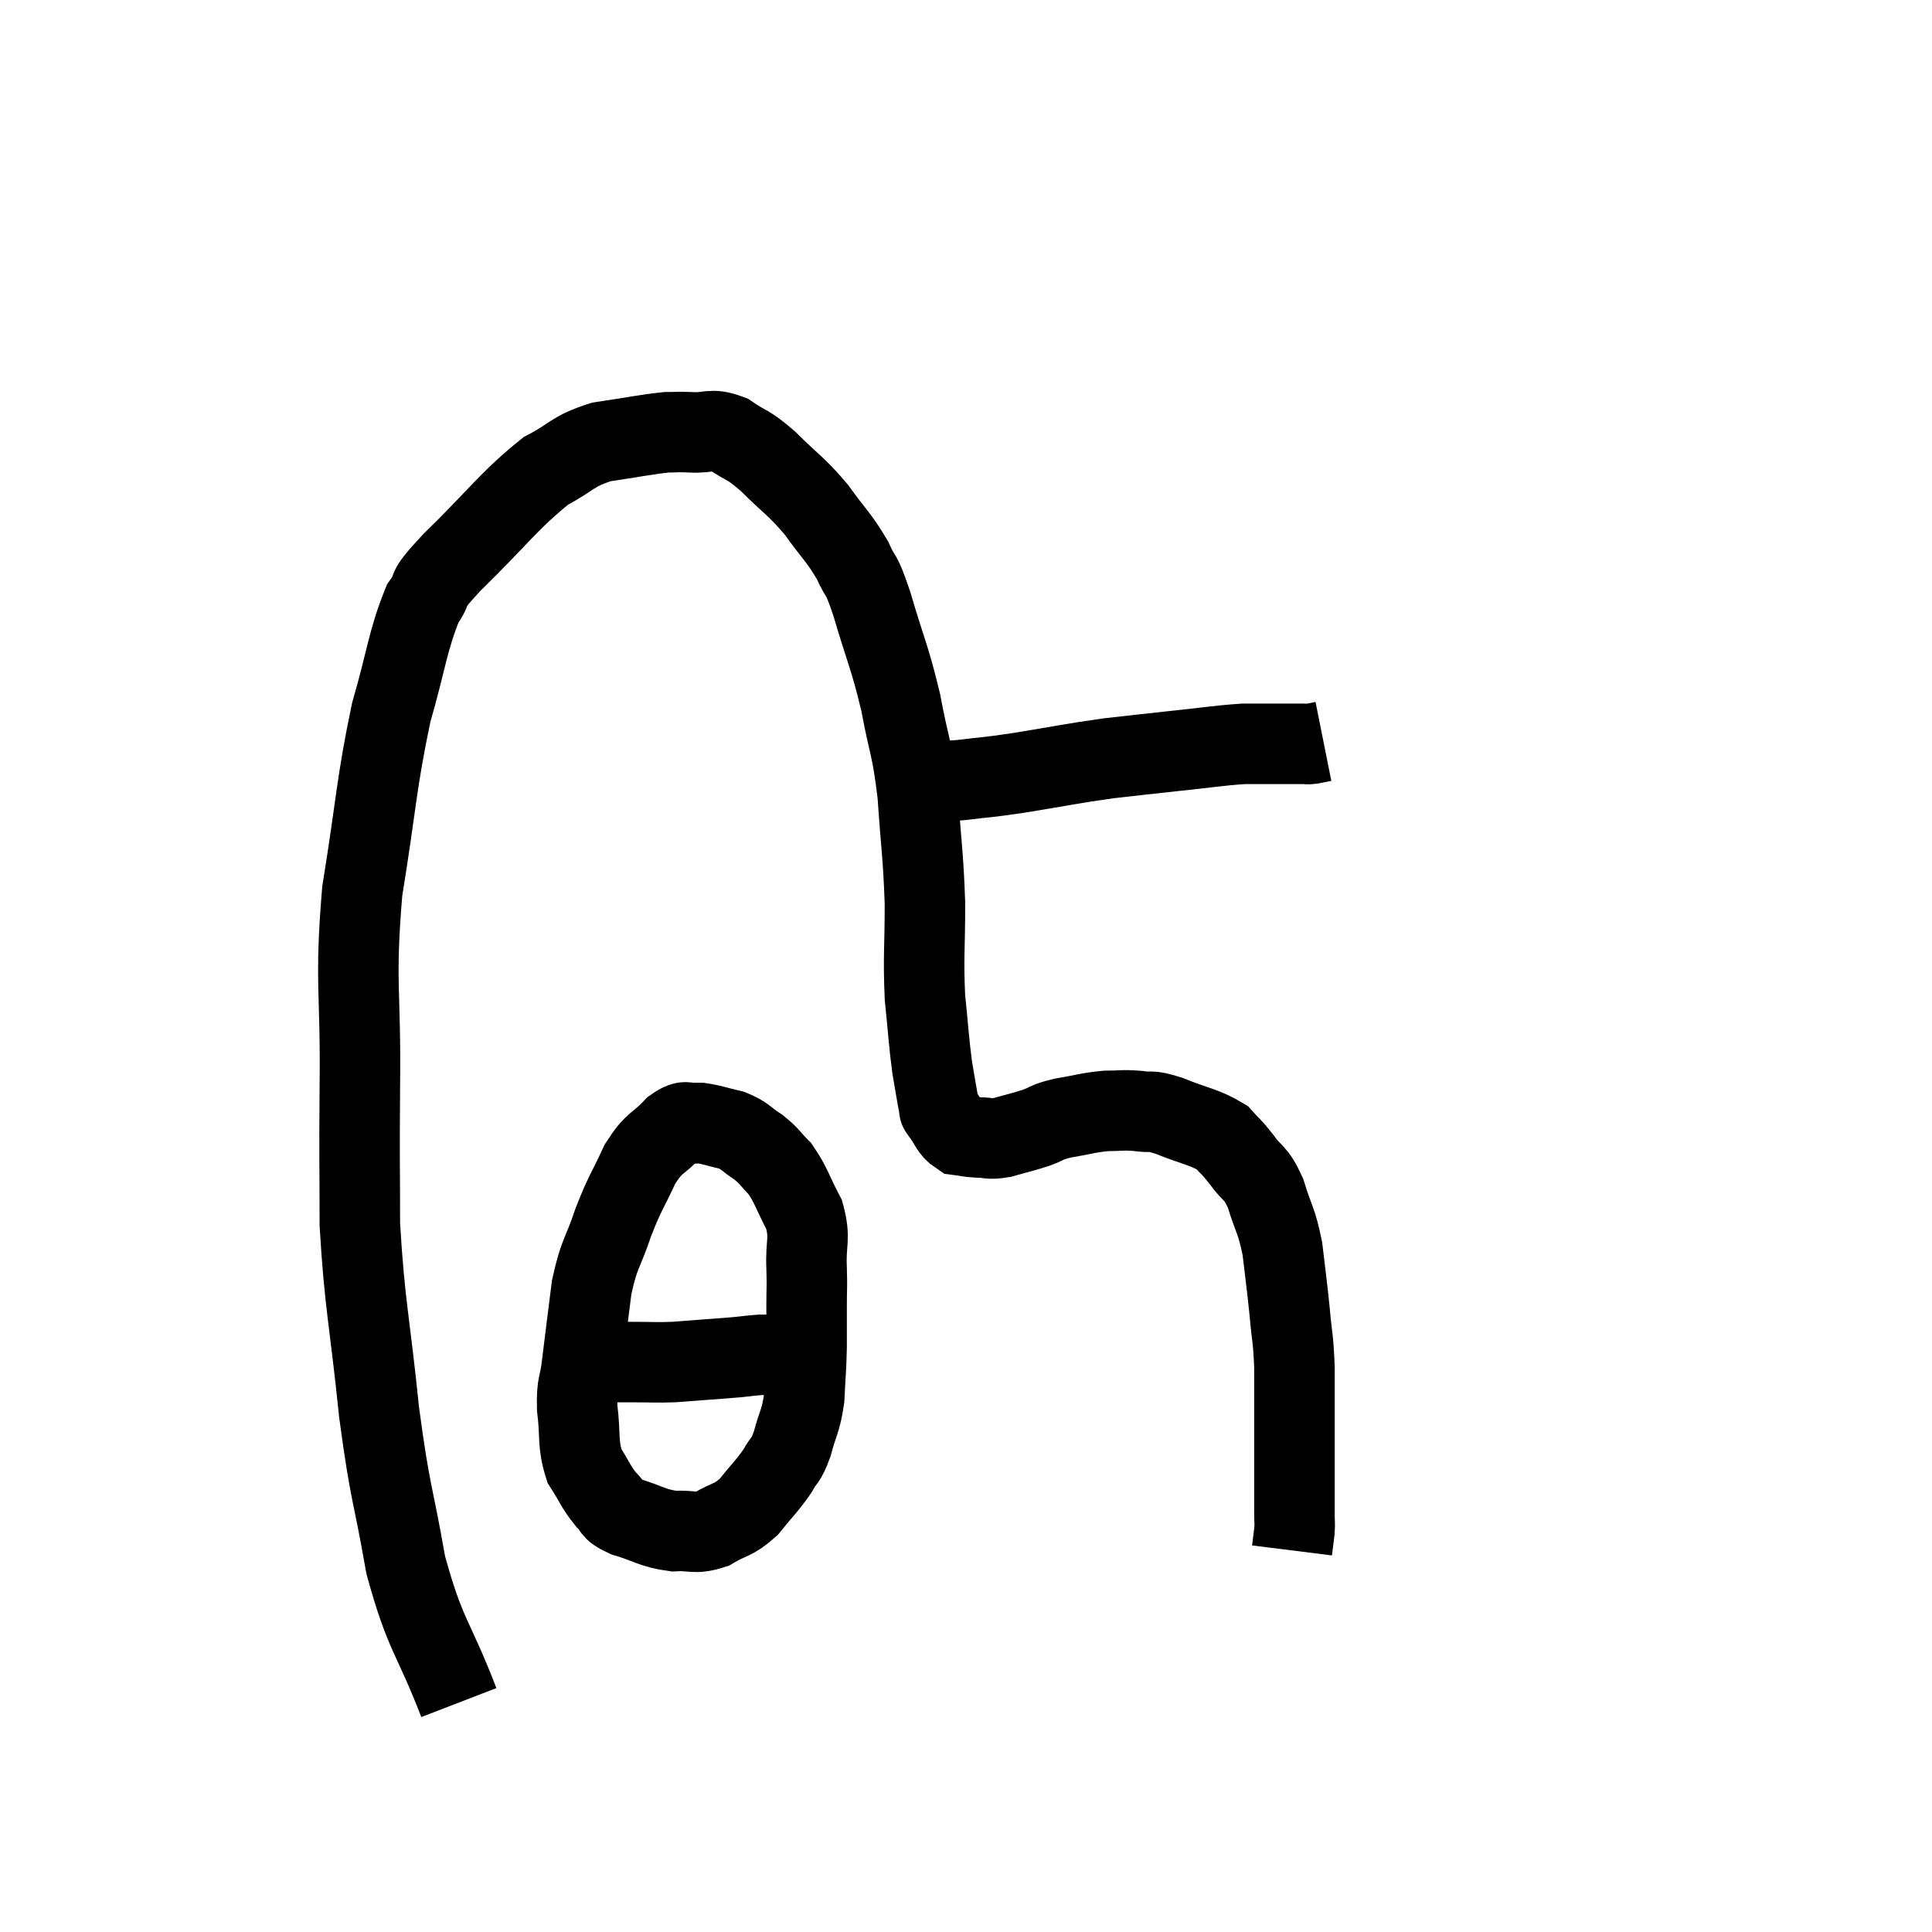 <svg width="48" height="48" viewBox="0 0 48 48" xmlns="http://www.w3.org/2000/svg"><path d="M 11.4 42.3 C 10.74 40.59, 10.575 40.68, 10.08 38.88 C 9.75 36.99, 9.705 37.215, 9.42 35.1 C 9.18 32.76, 9.06 32.445, 8.94 30.42 C 8.94 28.71, 8.925 29.07, 8.94 27 C 8.97 24.57, 8.805 24.465, 9 22.14 C 9.36 19.92, 9.345 19.485, 9.72 17.7 C 10.11 16.35, 10.125 15.93, 10.5 15 C 10.86 14.49, 10.455 14.805, 11.22 13.98 C 12.39 12.84, 12.63 12.45, 13.56 11.7 C 14.25 11.34, 14.19 11.22, 14.94 10.98 C 15.75 10.86, 16.005 10.8, 16.56 10.74 C 16.86 10.74, 16.77 10.725, 17.16 10.74 C 17.64 10.77, 17.64 10.62, 18.12 10.8 C 18.6 11.13, 18.54 10.995, 19.08 11.46 C 19.68 12.06, 19.755 12.045, 20.28 12.66 C 20.73 13.29, 20.835 13.335, 21.18 13.92 C 21.42 14.46, 21.36 14.115, 21.66 15 C 22.02 16.23, 22.095 16.275, 22.38 17.46 C 22.59 18.6, 22.65 18.495, 22.8 19.74 C 22.89 21.09, 22.935 21.18, 22.98 22.44 C 22.98 23.61, 22.935 23.76, 22.98 24.78 C 23.07 25.65, 23.07 25.83, 23.16 26.52 C 23.25 27.03, 23.28 27.255, 23.34 27.54 C 23.37 27.6, 23.28 27.495, 23.4 27.66 C 23.61 27.93, 23.595 28.05, 23.82 28.2 C 24.06 28.23, 24.03 28.245, 24.3 28.26 C 24.6 28.26, 24.54 28.32, 24.9 28.26 C 25.32 28.14, 25.365 28.14, 25.74 28.02 C 26.07 27.9, 25.965 27.885, 26.4 27.78 C 26.94 27.69, 27.015 27.645, 27.48 27.6 C 27.87 27.6, 27.87 27.57, 28.26 27.6 C 28.65 27.66, 28.515 27.555, 29.04 27.72 C 29.7 27.99, 29.91 27.99, 30.36 28.26 C 30.6 28.53, 30.57 28.455, 30.84 28.8 C 31.14 29.22, 31.185 29.085, 31.44 29.64 C 31.65 30.33, 31.71 30.285, 31.86 31.02 C 31.95 31.8, 31.965 31.845, 32.04 32.58 C 32.1 33.27, 32.13 33.21, 32.16 33.96 C 32.16 34.77, 32.16 34.935, 32.16 35.58 C 32.16 36.06, 32.16 36.03, 32.16 36.54 C 32.16 37.08, 32.16 37.245, 32.16 37.62 C 32.16 37.83, 32.175 37.815, 32.16 38.04 C 32.13 38.28, 32.115 38.4, 32.1 38.52 C 32.1 38.52, 32.1 38.52, 32.1 38.52 C 32.1 38.52, 32.1 38.52, 32.1 38.52 C 32.1 38.52, 32.1 38.52, 32.1 38.52 C 32.1 38.52, 32.1 38.52, 32.1 38.52 L 32.1 38.52" fill="none" stroke="black" stroke-width="2"></path><path d="M 22.32 19.44 C 22.65 19.41, 22.71 19.395, 22.98 19.38 C 23.19 19.38, 23.175 19.38, 23.4 19.38 C 23.64 19.38, 23.4 19.425, 23.88 19.38 C 24.6 19.29, 24.405 19.335, 25.32 19.2 C 26.43 19.02, 26.58 18.975, 27.54 18.84 C 28.35 18.75, 28.32 18.75, 29.16 18.66 C 30.03 18.57, 30.24 18.525, 30.9 18.48 C 31.35 18.48, 31.425 18.48, 31.8 18.48 C 32.1 18.48, 32.205 18.48, 32.4 18.48 C 32.49 18.48, 32.46 18.495, 32.58 18.48 L 32.88 18.42" fill="none" stroke="black" stroke-width="2"></path><path d="M 17.34 27.9 C 17.04 27.96, 17.1 27.765, 16.74 28.02 C 16.32 28.47, 16.275 28.335, 15.9 28.92 C 15.57 29.64, 15.54 29.595, 15.24 30.36 C 14.97 31.17, 14.895 31.095, 14.7 31.98 C 14.58 32.94, 14.55 33.15, 14.46 33.9 C 14.4 34.44, 14.325 34.35, 14.34 34.98 C 14.43 35.7, 14.34 35.85, 14.52 36.42 C 14.79 36.84, 14.805 36.945, 15.06 37.26 C 15.3 37.47, 15.12 37.485, 15.54 37.68 C 16.14 37.86, 16.2 37.965, 16.74 38.04 C 17.22 38.01, 17.235 38.13, 17.7 37.98 C 18.15 37.71, 18.195 37.8, 18.6 37.44 C 18.96 36.99, 19.05 36.93, 19.32 36.54 C 19.5 36.21, 19.515 36.33, 19.68 35.88 C 19.83 35.31, 19.89 35.34, 19.98 34.74 C 20.01 34.11, 20.025 34.065, 20.04 33.48 C 20.04 32.94, 20.04 32.895, 20.04 32.4 C 20.04 31.95, 20.055 32.055, 20.04 31.5 C 20.01 30.84, 20.145 30.795, 19.98 30.18 C 19.68 29.61, 19.665 29.46, 19.38 29.04 C 19.11 28.77, 19.14 28.74, 18.84 28.5 C 18.51 28.29, 18.54 28.23, 18.18 28.08 C 17.79 27.99, 17.7 27.945, 17.4 27.9 C 17.19 27.9, 17.085 27.9, 16.98 27.9 L 16.98 27.9" fill="none" stroke="black" stroke-width="2"></path><path d="M 15.06 33.84 C 15.36 33.84, 15.24 33.84, 15.66 33.84 C 16.2 33.84, 16.275 33.855, 16.74 33.84 C 17.13 33.81, 17.13 33.81, 17.52 33.78 C 17.91 33.75, 17.955 33.75, 18.3 33.72 C 18.6 33.69, 18.675 33.675, 18.9 33.66 C 19.05 33.66, 19.08 33.66, 19.2 33.66 C 19.29 33.66, 19.335 33.66, 19.38 33.66 C 19.38 33.66, 19.35 33.66, 19.38 33.66 C 19.44 33.66, 19.47 33.66, 19.5 33.66 C 19.5 33.66, 19.5 33.66, 19.5 33.66 L 19.5 33.66" fill="none" stroke="black" stroke-width="2"></path></svg>